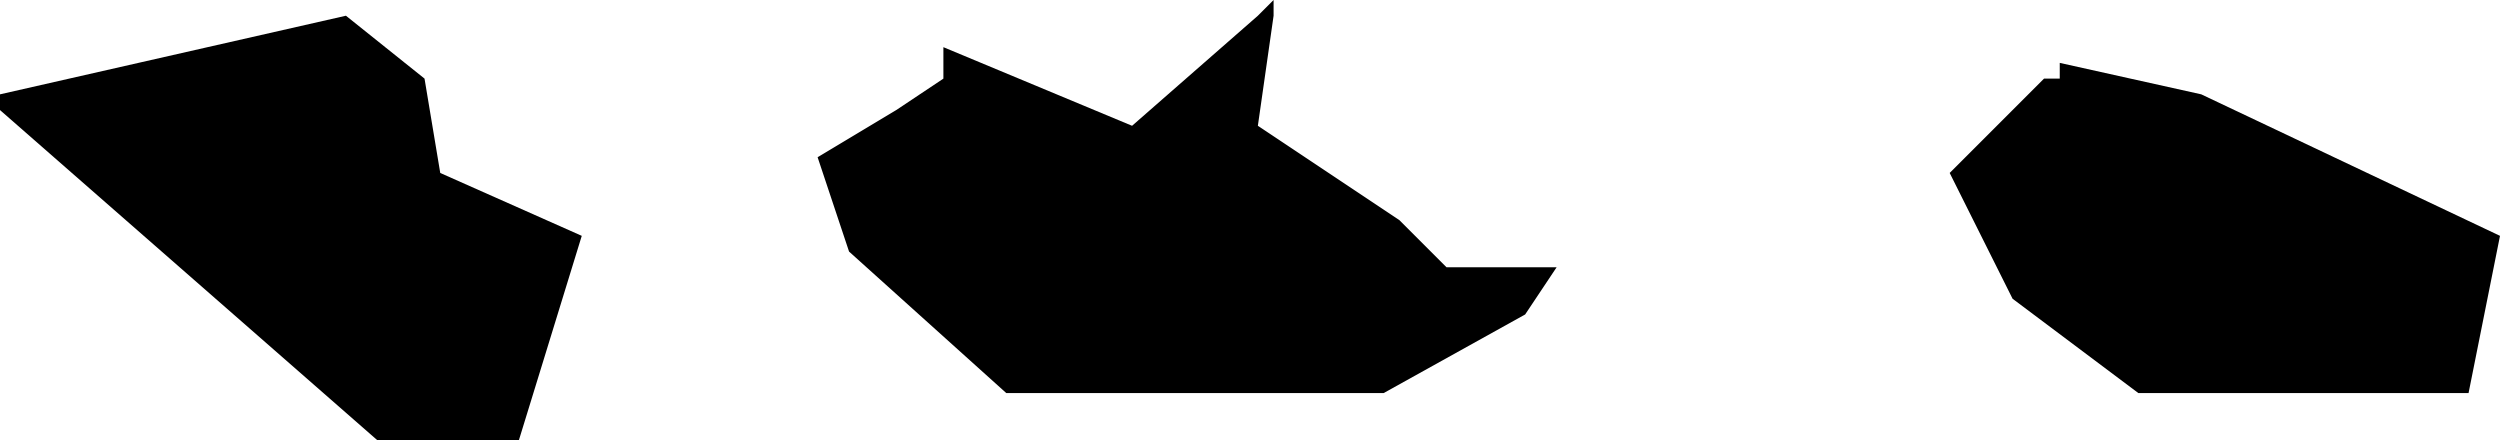 <?xml version="1.0" encoding="UTF-8" standalone="no"?>
<svg xmlns:xlink="http://www.w3.org/1999/xlink" height="1.4px" width="7.95px" xmlns="http://www.w3.org/2000/svg">
  <g transform="matrix(1.0, 0.0, 0.0, 1.0, 2.35, 39.1)">
    <path d="M1.65 -38.7 L2.1 -38.4 2.25 -38.25 2.6 -38.25 2.5 -38.1 2.05 -37.85 0.85 -37.85 0.35 -38.3 0.25 -38.6 0.5 -38.75 0.65 -38.85 0.65 -38.95 1.25 -38.7 1.65 -39.05 1.7 -39.1 1.7 -39.05 1.65 -38.7 M4.2 -38.85 L4.2 -38.9 4.65 -38.8 5.6 -38.35 5.5 -37.85 4.45 -37.85 4.05 -38.15 3.85 -38.55 4.15 -38.85 4.2 -38.85 M-2.35 -38.75 L-2.35 -38.8 -1.25 -39.05 -1.0 -38.85 -0.95 -38.55 -0.5 -38.35 -0.7 -37.7 -1.15 -37.7 -2.35 -38.75" fill="#000000" fill-rule="evenodd" stroke="none"/>
  </g>
</svg>
